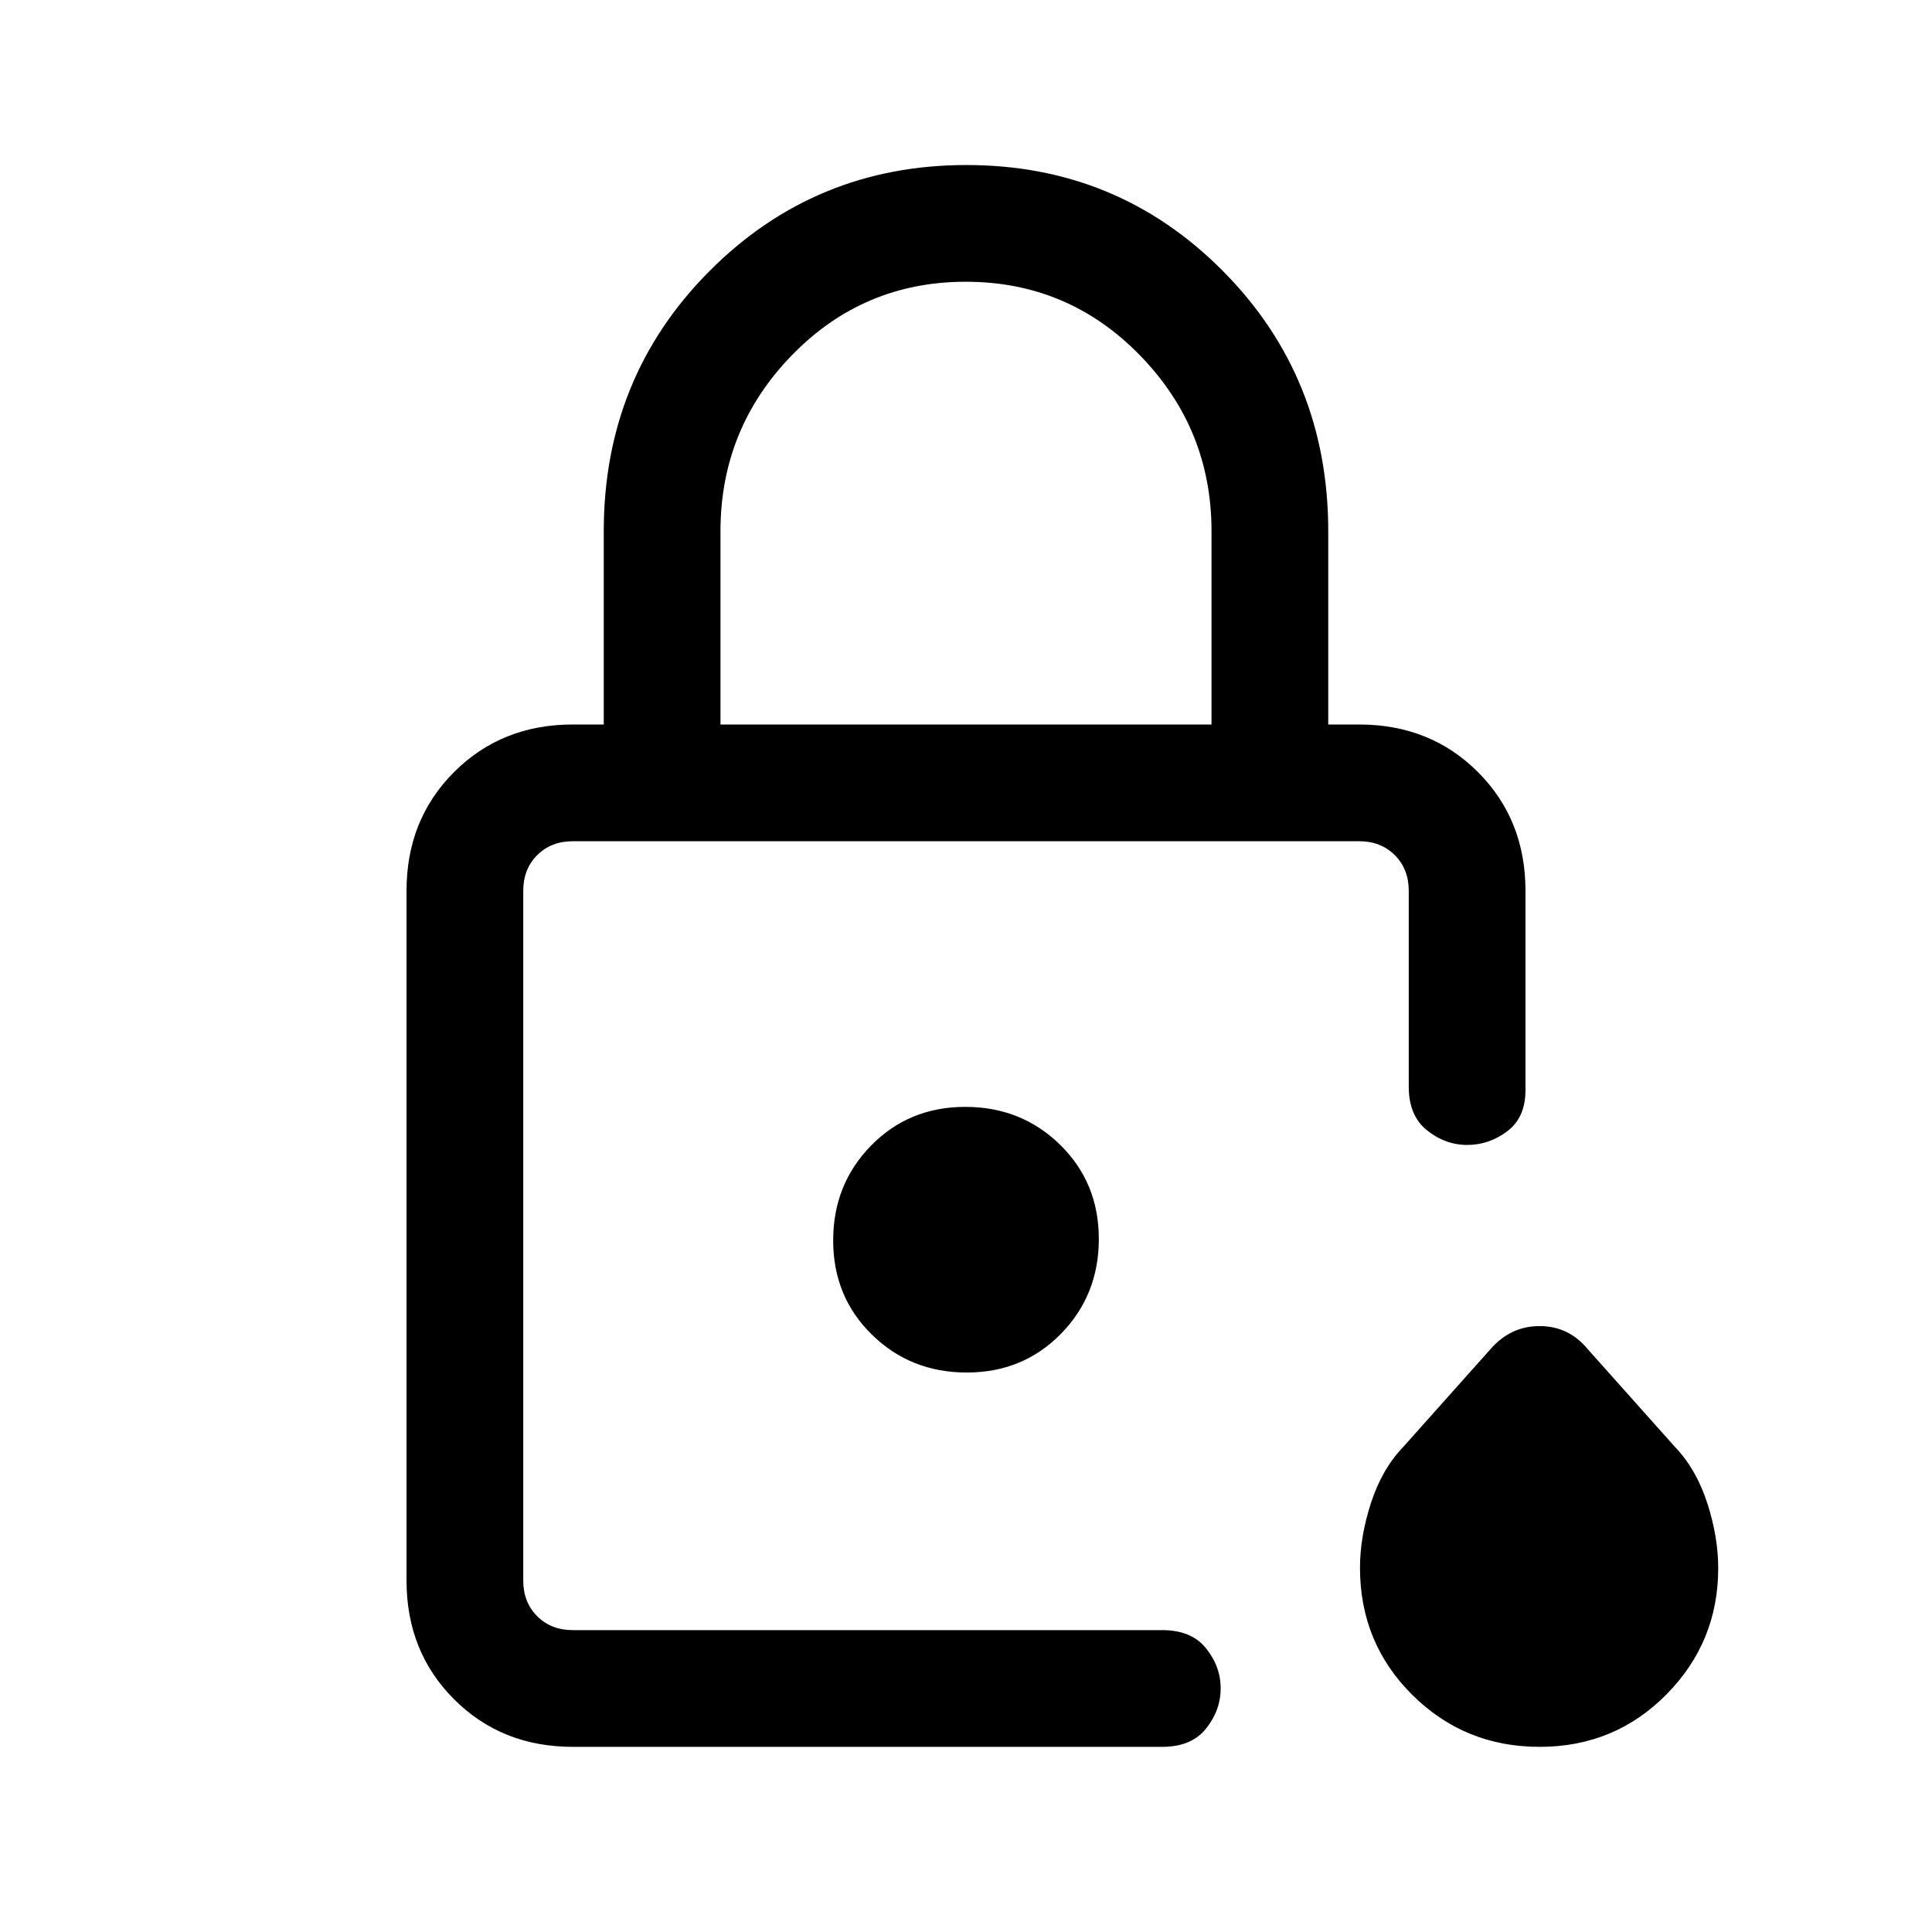 <svg xmlns="http://www.w3.org/2000/svg" height="20" viewBox="0 -960 960 960" width="20"><path d="M260-150v-392 392Zm98-450h244v-96q0-51-35.62-87.5t-86.5-36.5q-50.88 0-86.38 36.5Q358-747 358-696v96ZM284.62-92q-35.36 0-58.99-23.63Q202-139.26 202-174.62v-342.76q0-35.36 23.63-58.99Q249.26-600 284.62-600H300v-96q0-76.53 52.49-129.26Q404.99-878 480.23-878t127.5 52.74Q660-772.53 660-696v96h15.38q35.36 0 58.99 23.63Q758-552.74 758-517.38v99.07q0 13.62-9.05 20.43-9.04 6.8-19.9 6.8t-19.95-7.25q-9.1-7.25-9.1-21.75v-97.3q0-10.77-6.92-17.7-6.93-6.92-17.7-6.92H284.62q-10.77 0-17.7 6.92-6.92 6.93-6.92 17.7v342.76q0 10.77 6.92 17.7 6.93 6.92 17.7 6.92h292.92q14.5 0 21.75 9.05 7.25 9.04 7.25 19.9t-7.25 19.95q-7.25 9.1-21.75 9.1H284.62Zm480.42 0q-37.27 0-63.27-25.81t-26-63.19q0-15.38 5.46-32.19 5.46-16.81 16.01-27.82l43.38-48.61q9.98-11.46 24.41-11.46t23.89 11.46l43.38 48.61q10.55 11.01 16.01 27.82 5.46 16.81 5.46 32.45 0 36.66-25.73 62.7Q802.31-92 765.04-92ZM480.37-278q27.94 0 46.78-19.22Q546-316.44 546-344.37q0-27.94-19.22-46.78Q507.56-410 479.63-410q-27.94 0-46.78 19.22Q414-371.56 414-343.63q0 27.94 19.22 46.78Q452.44-278 480.37-278Z"/></svg>